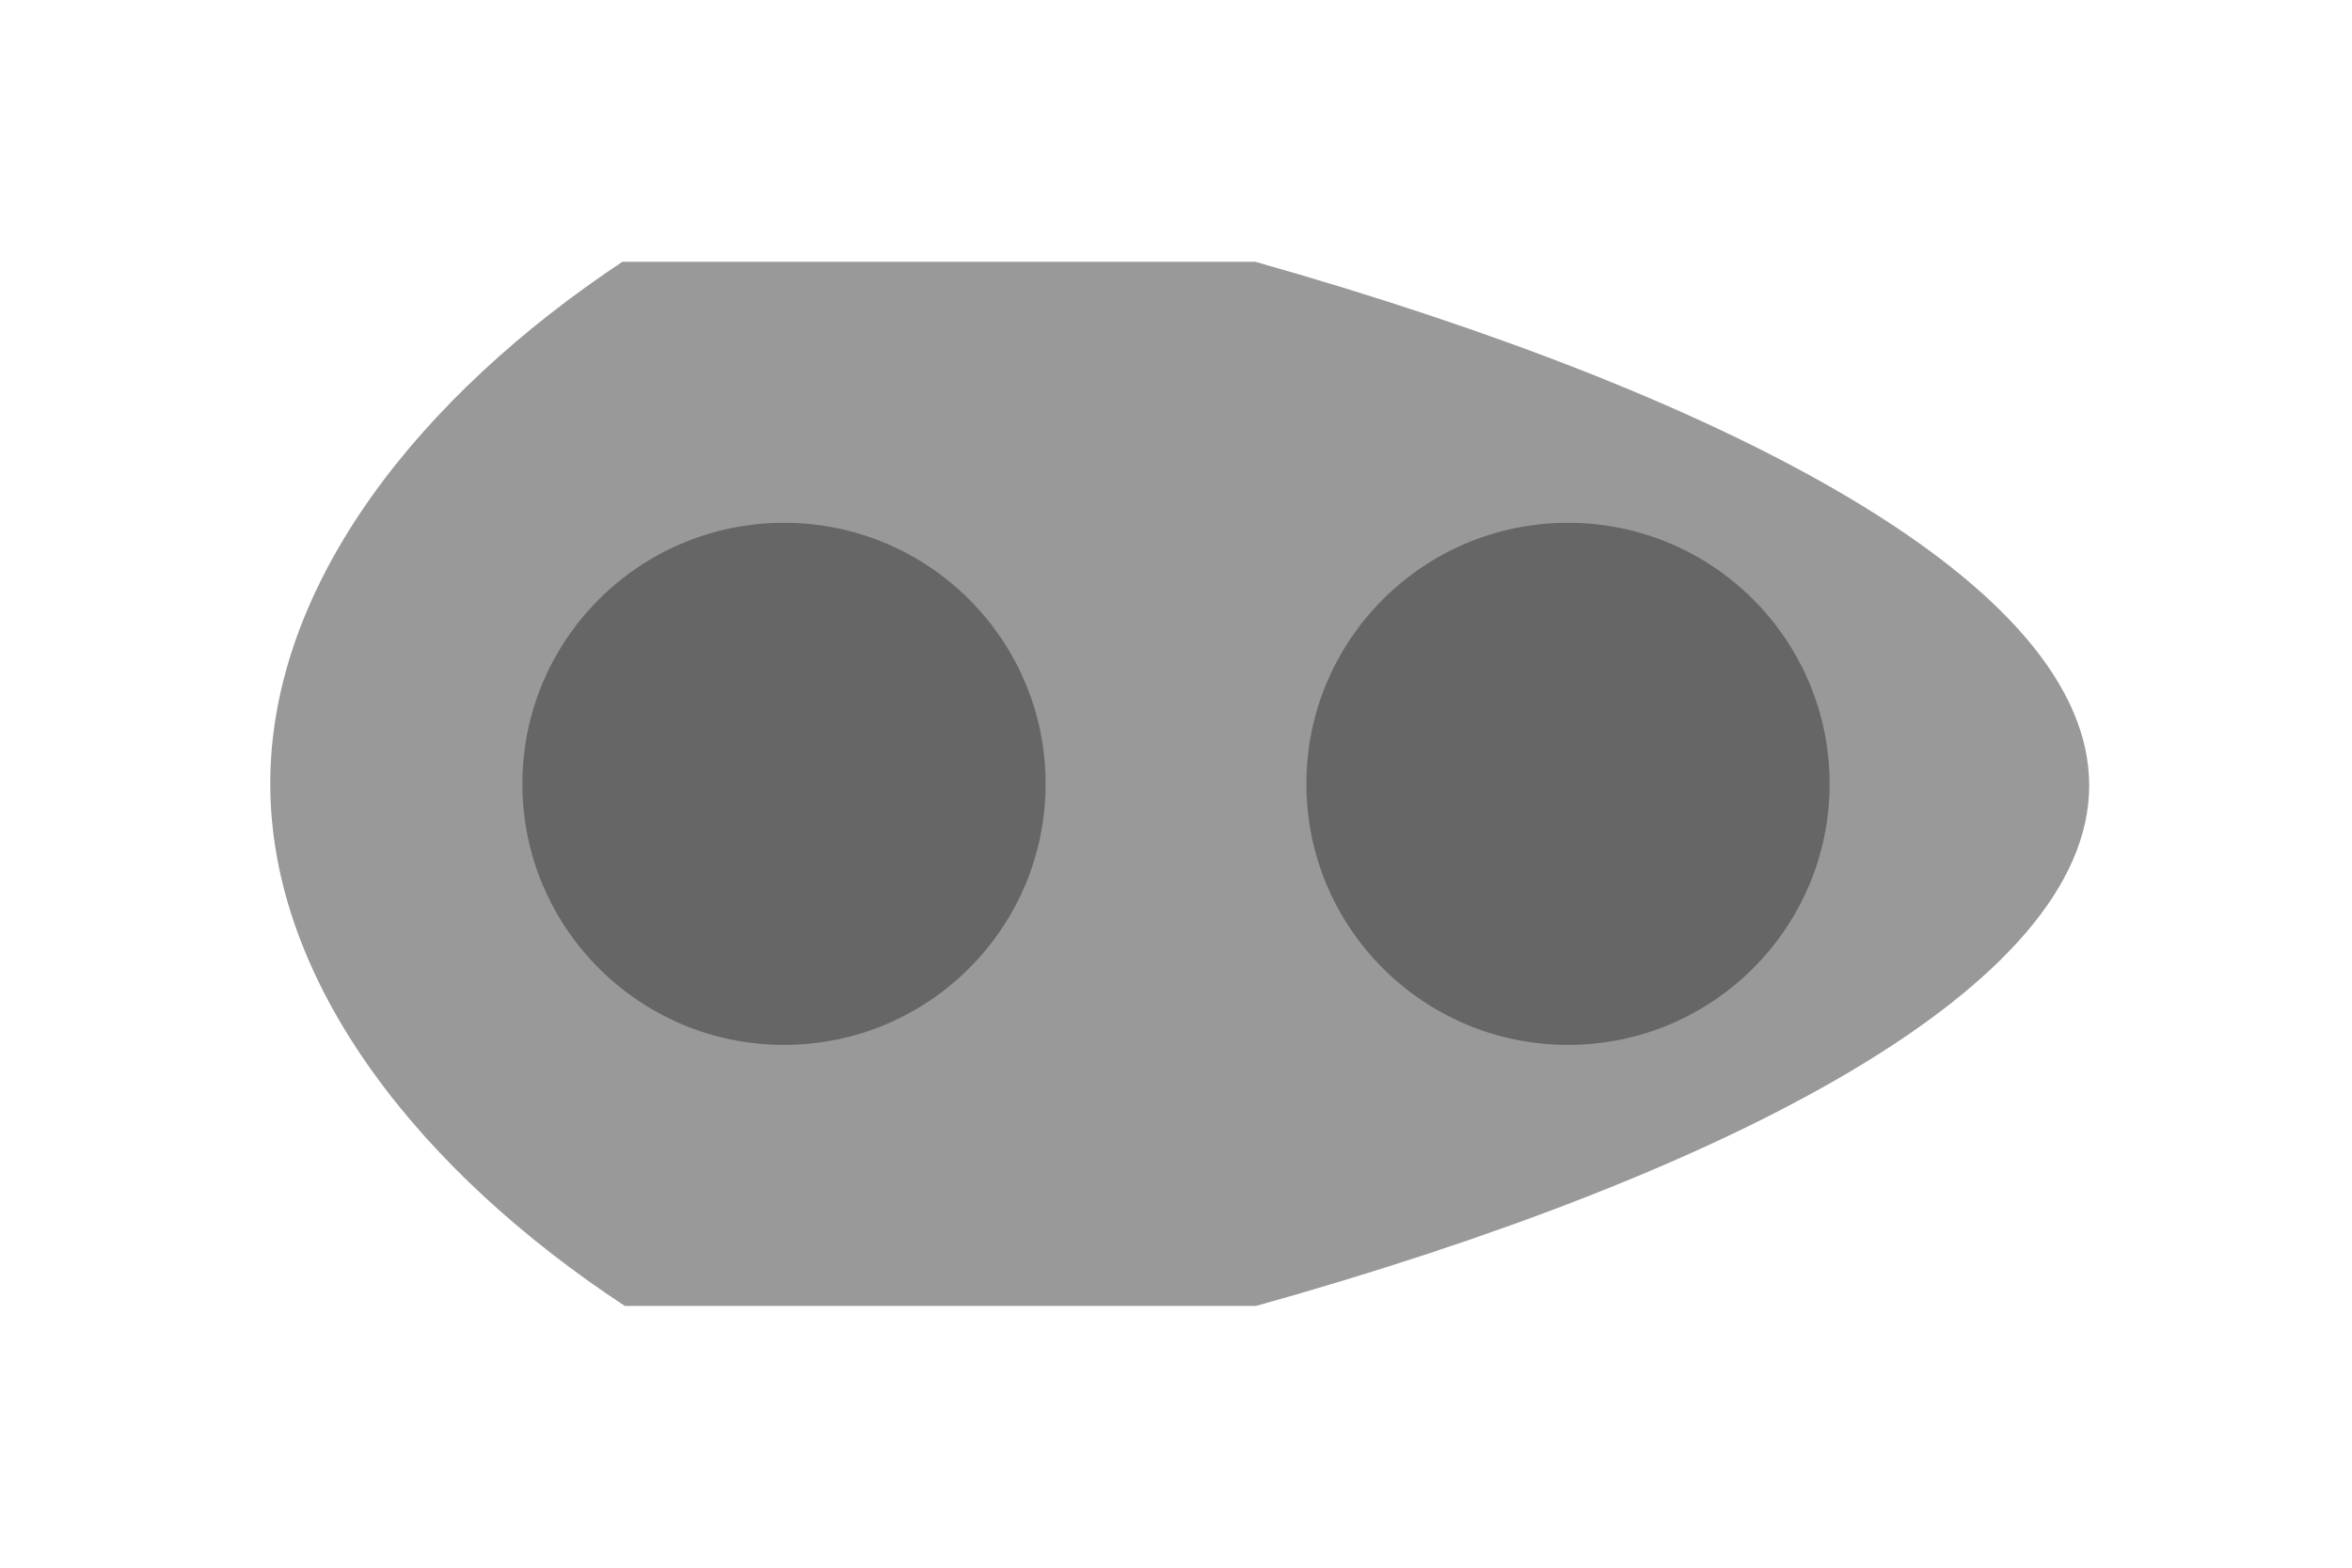 <?xml version="1.0" encoding="UTF-8" standalone="no"?>
<!DOCTYPE svg PUBLIC "-//W3C//DTD SVG 1.1//EN" "http://www.w3.org/Graphics/SVG/1.1/DTD/svg11.dtd">
<svg width="100%" height="100%" viewBox="0 0 90 60" version="1.1" xmlns="http://www.w3.org/2000/svg" xmlns:xlink="http://www.w3.org/1999/xlink" xml:space="preserve" xmlns:serif="http://www.serif.com/" style="fill-rule:evenodd;clip-rule:evenodd;stroke-linejoin:round;stroke-miterlimit:2;">
    <g>
        <path d="M48.034,10.019C66.253,15.178 79.957,22.374 79.944,30.072C79.93,37.754 66.253,44.889 48.066,49.982L23.908,49.982C16.201,44.911 10.356,37.736 10.342,30.018C10.328,22.305 16.139,15.115 23.817,10.019L48.034,10.019Z" style="fill:rgb(153,153,153);"/>
    </g>
    <g transform="matrix(1,0,0,1,-45.174,14.983)">
        <ellipse cx="105.174" cy="15.017" rx="10.011" ry="9.991" style="fill:rgb(102,102,102);"/>
    </g>
    <g transform="matrix(1,0,0,1,-75.174,14.983)">
        <ellipse cx="105.174" cy="15.017" rx="10.011" ry="9.991" style="fill:rgb(102,102,102);"/>
    </g>
</svg>
